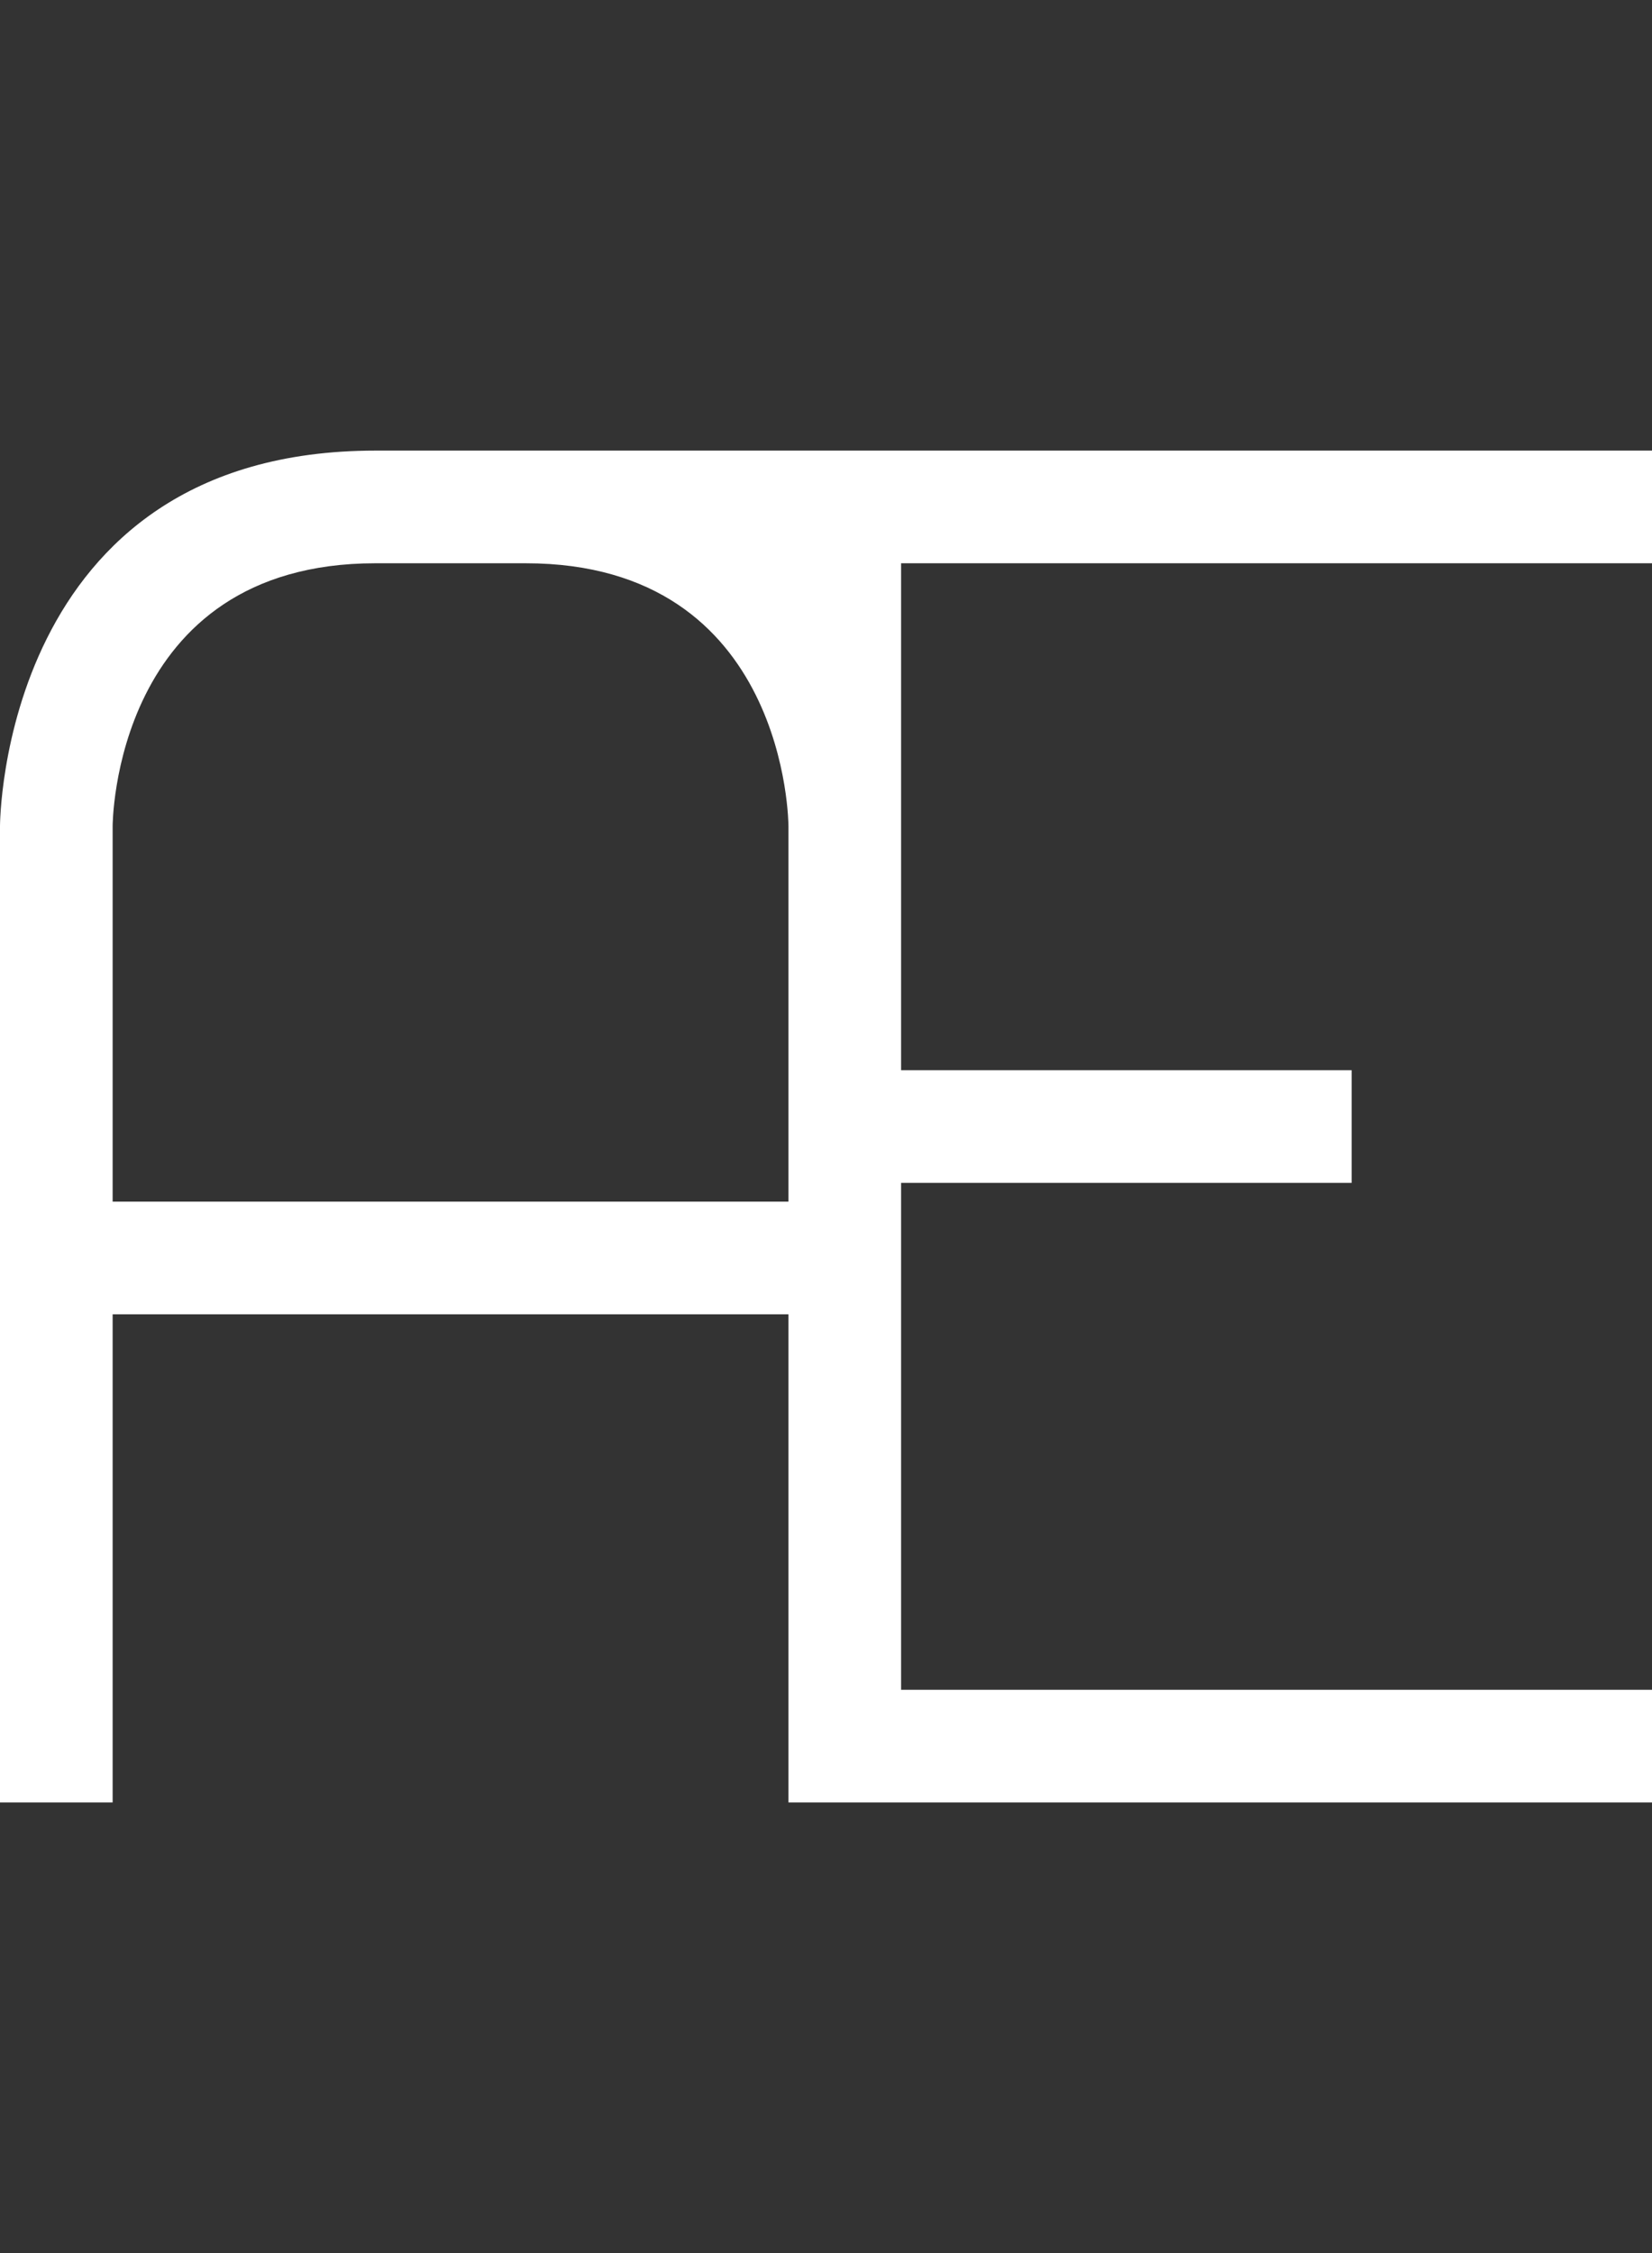 <svg width="11" height="15" viewBox="0 0 11 15" fill="none" xmlns="http://www.w3.org/2000/svg">
<rect x="0" y="0" width="11" height="15" fill="#333333" stroke="none"/>
<path fill-rule="evenodd" clip-rule="evenodd" d="M0 12V5.5C0 5.5 0 3 2.5 3H3.5H11V3.75H6V7.125H9V7.875H6V11.25H11V12H6H5.25V8.75H0.75V12H0ZM0.75 5.5V8H5.25V5.5C5.25 5.5 5.25 3.75 3.5 3.75H2.5C0.75 3.75 0.75 5.5 0.75 5.5Z" fill="white"/>
</svg>
